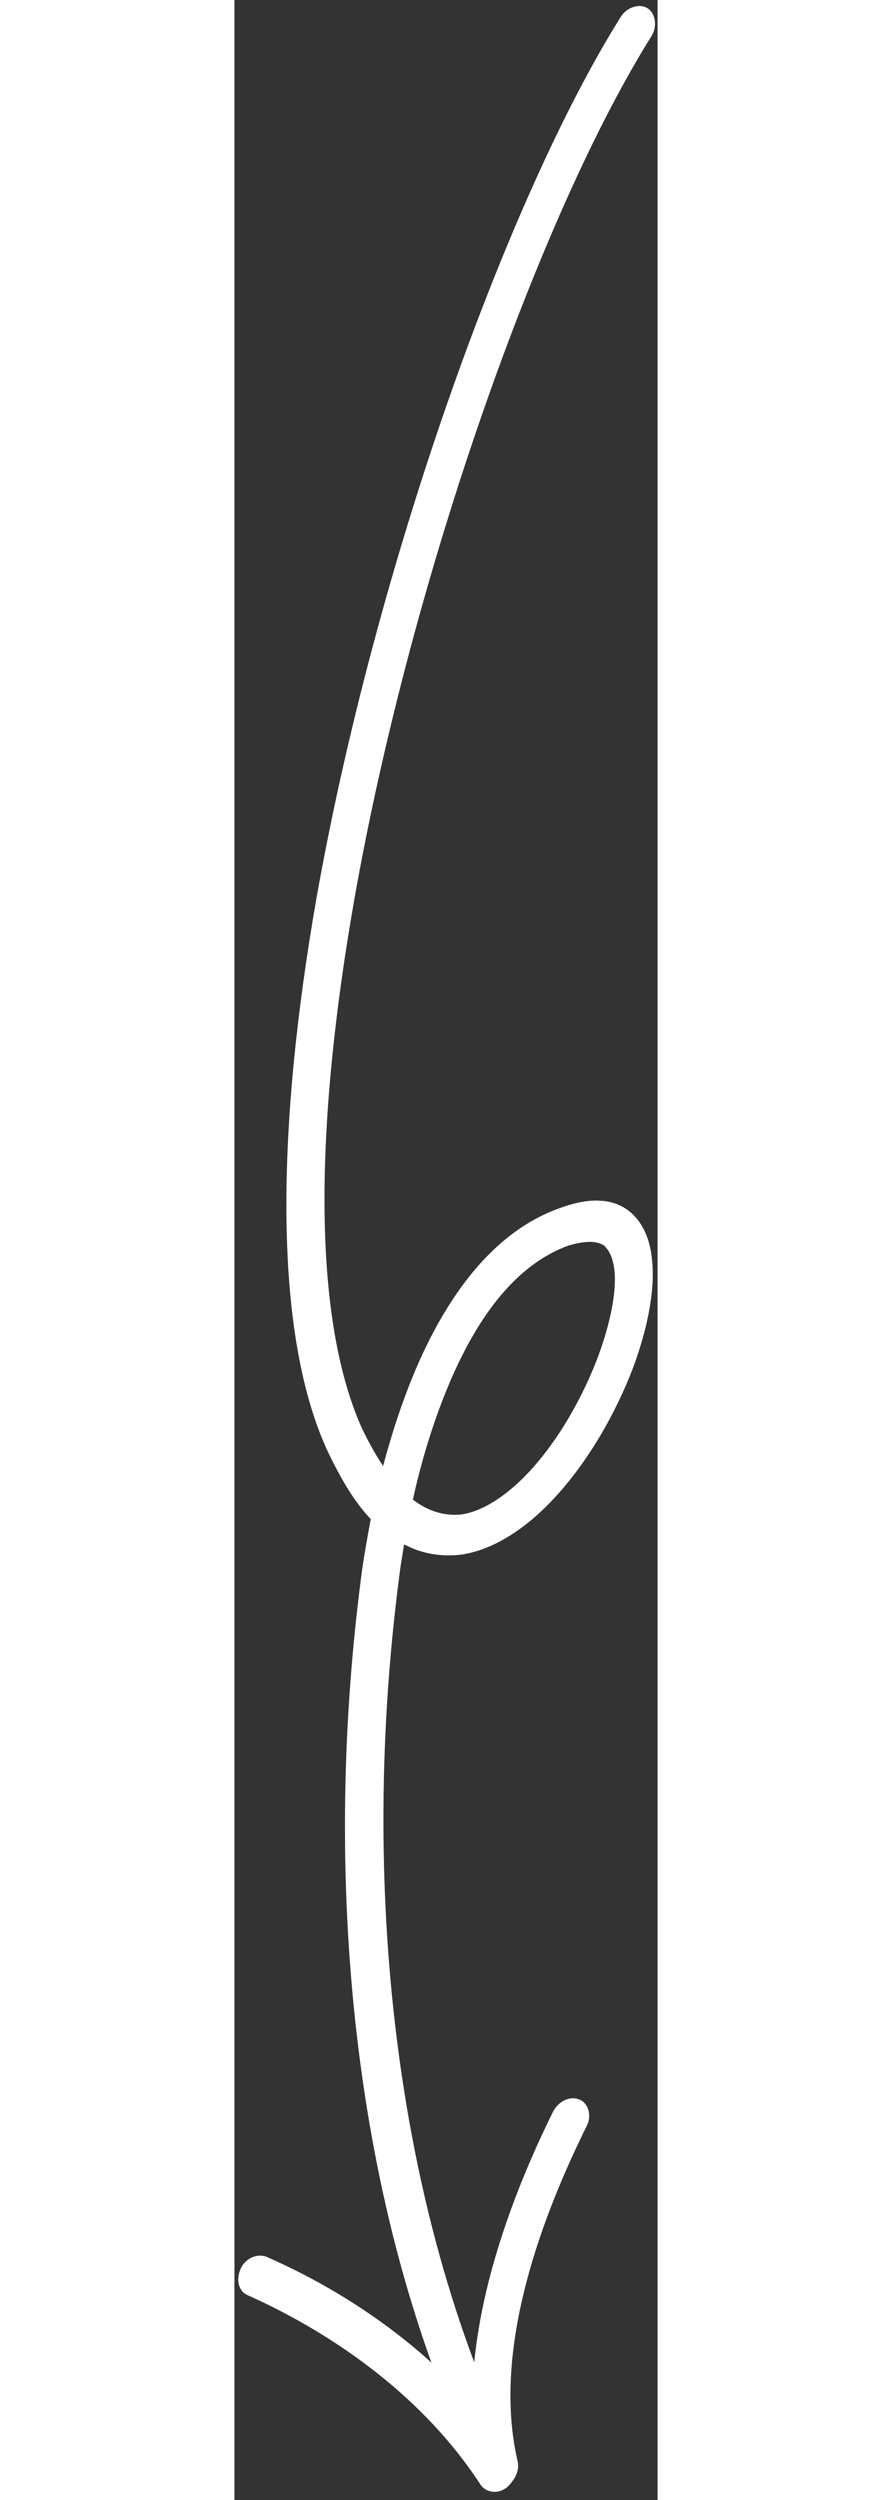 <svg width="25" height="70" viewBox="0 0 31 183" fill="none" xmlns="http://www.w3.org/2000/svg">
<rect x="0" y="0" width="31" height="183" fill="#333333" stroke="none"/>
<path fill-rule="evenodd" clip-rule="evenodd" d="M9.986 111.194C9.706 112.705 9.437 114.222 9.276 115.503C6.311 138.343 8.833 162.82 18.088 181.586C18.429 182.263 19.244 182.473 19.944 181.995C20.643 181.517 20.912 180.612 20.57 179.934C11.63 161.522 9.174 137.701 12.069 115.431C12.151 114.715 12.293 113.883 12.43 113.049C13.867 113.807 15.34 113.973 16.734 113.782C18.843 113.431 20.938 112.15 22.834 110.281C25.479 107.659 27.693 103.997 29.135 100.305C30.219 97.461 30.799 94.604 30.618 92.493C30.508 90.735 29.904 89.431 28.899 88.64C27.836 87.812 26.231 87.561 23.927 88.403C19.999 89.751 16.986 93.062 14.695 97.29C13.026 100.378 11.802 103.9 10.892 107.314C10.352 106.512 9.823 105.562 9.299 104.462C5.534 95.933 6.035 81.511 8.772 65.897C12.957 42.142 22.42 15.591 30.561 2.636C30.975 1.977 30.887 1 30.269 0.607C29.65 0.215 28.733 0.555 28.319 1.214C19.971 14.499 10.297 41.529 5.996 65.825C3.147 82.136 2.756 97.243 6.754 106.073C7.782 108.26 8.831 110 9.986 111.194ZM13.073 109.772C14.264 110.681 15.487 110.997 16.707 110.849C18.233 110.589 19.751 109.555 21.089 108.254C23.363 106.011 25.288 102.778 26.537 99.578C27.388 97.354 27.933 95.09 27.871 93.362C27.821 92.409 27.592 91.649 27.076 91.168C26.478 90.789 25.593 90.842 24.44 91.186C21.225 92.372 18.86 95.171 17.069 98.488C15.217 101.92 13.867 106.13 13.073 109.772Z" fill="white"/>
<path fill-rule="evenodd" clip-rule="evenodd" d="M20.445 179.897C16.133 173.324 9.384 168.276 2.361 165.204C1.677 164.924 0.825 165.305 0.485 166.011C0.076 166.826 0.289 167.729 0.971 168.009C7.573 170.966 14.002 175.657 18.05 181.909C18.489 182.495 19.345 182.577 19.983 182.06C20.689 181.433 20.884 180.482 20.445 179.897Z" fill="white"/>
<path fill-rule="evenodd" clip-rule="evenodd" d="M20.741 180.138C18.951 172.401 22.068 163.168 25.832 155.574C26.171 154.868 25.957 153.965 25.273 153.685C24.591 153.406 23.738 153.787 23.33 154.603C19.286 162.786 16.055 172.866 18.001 181.317C18.202 182.058 18.977 182.396 19.717 182.098C20.457 181.799 20.941 180.879 20.741 180.138Z" fill="white"/>
</svg>
